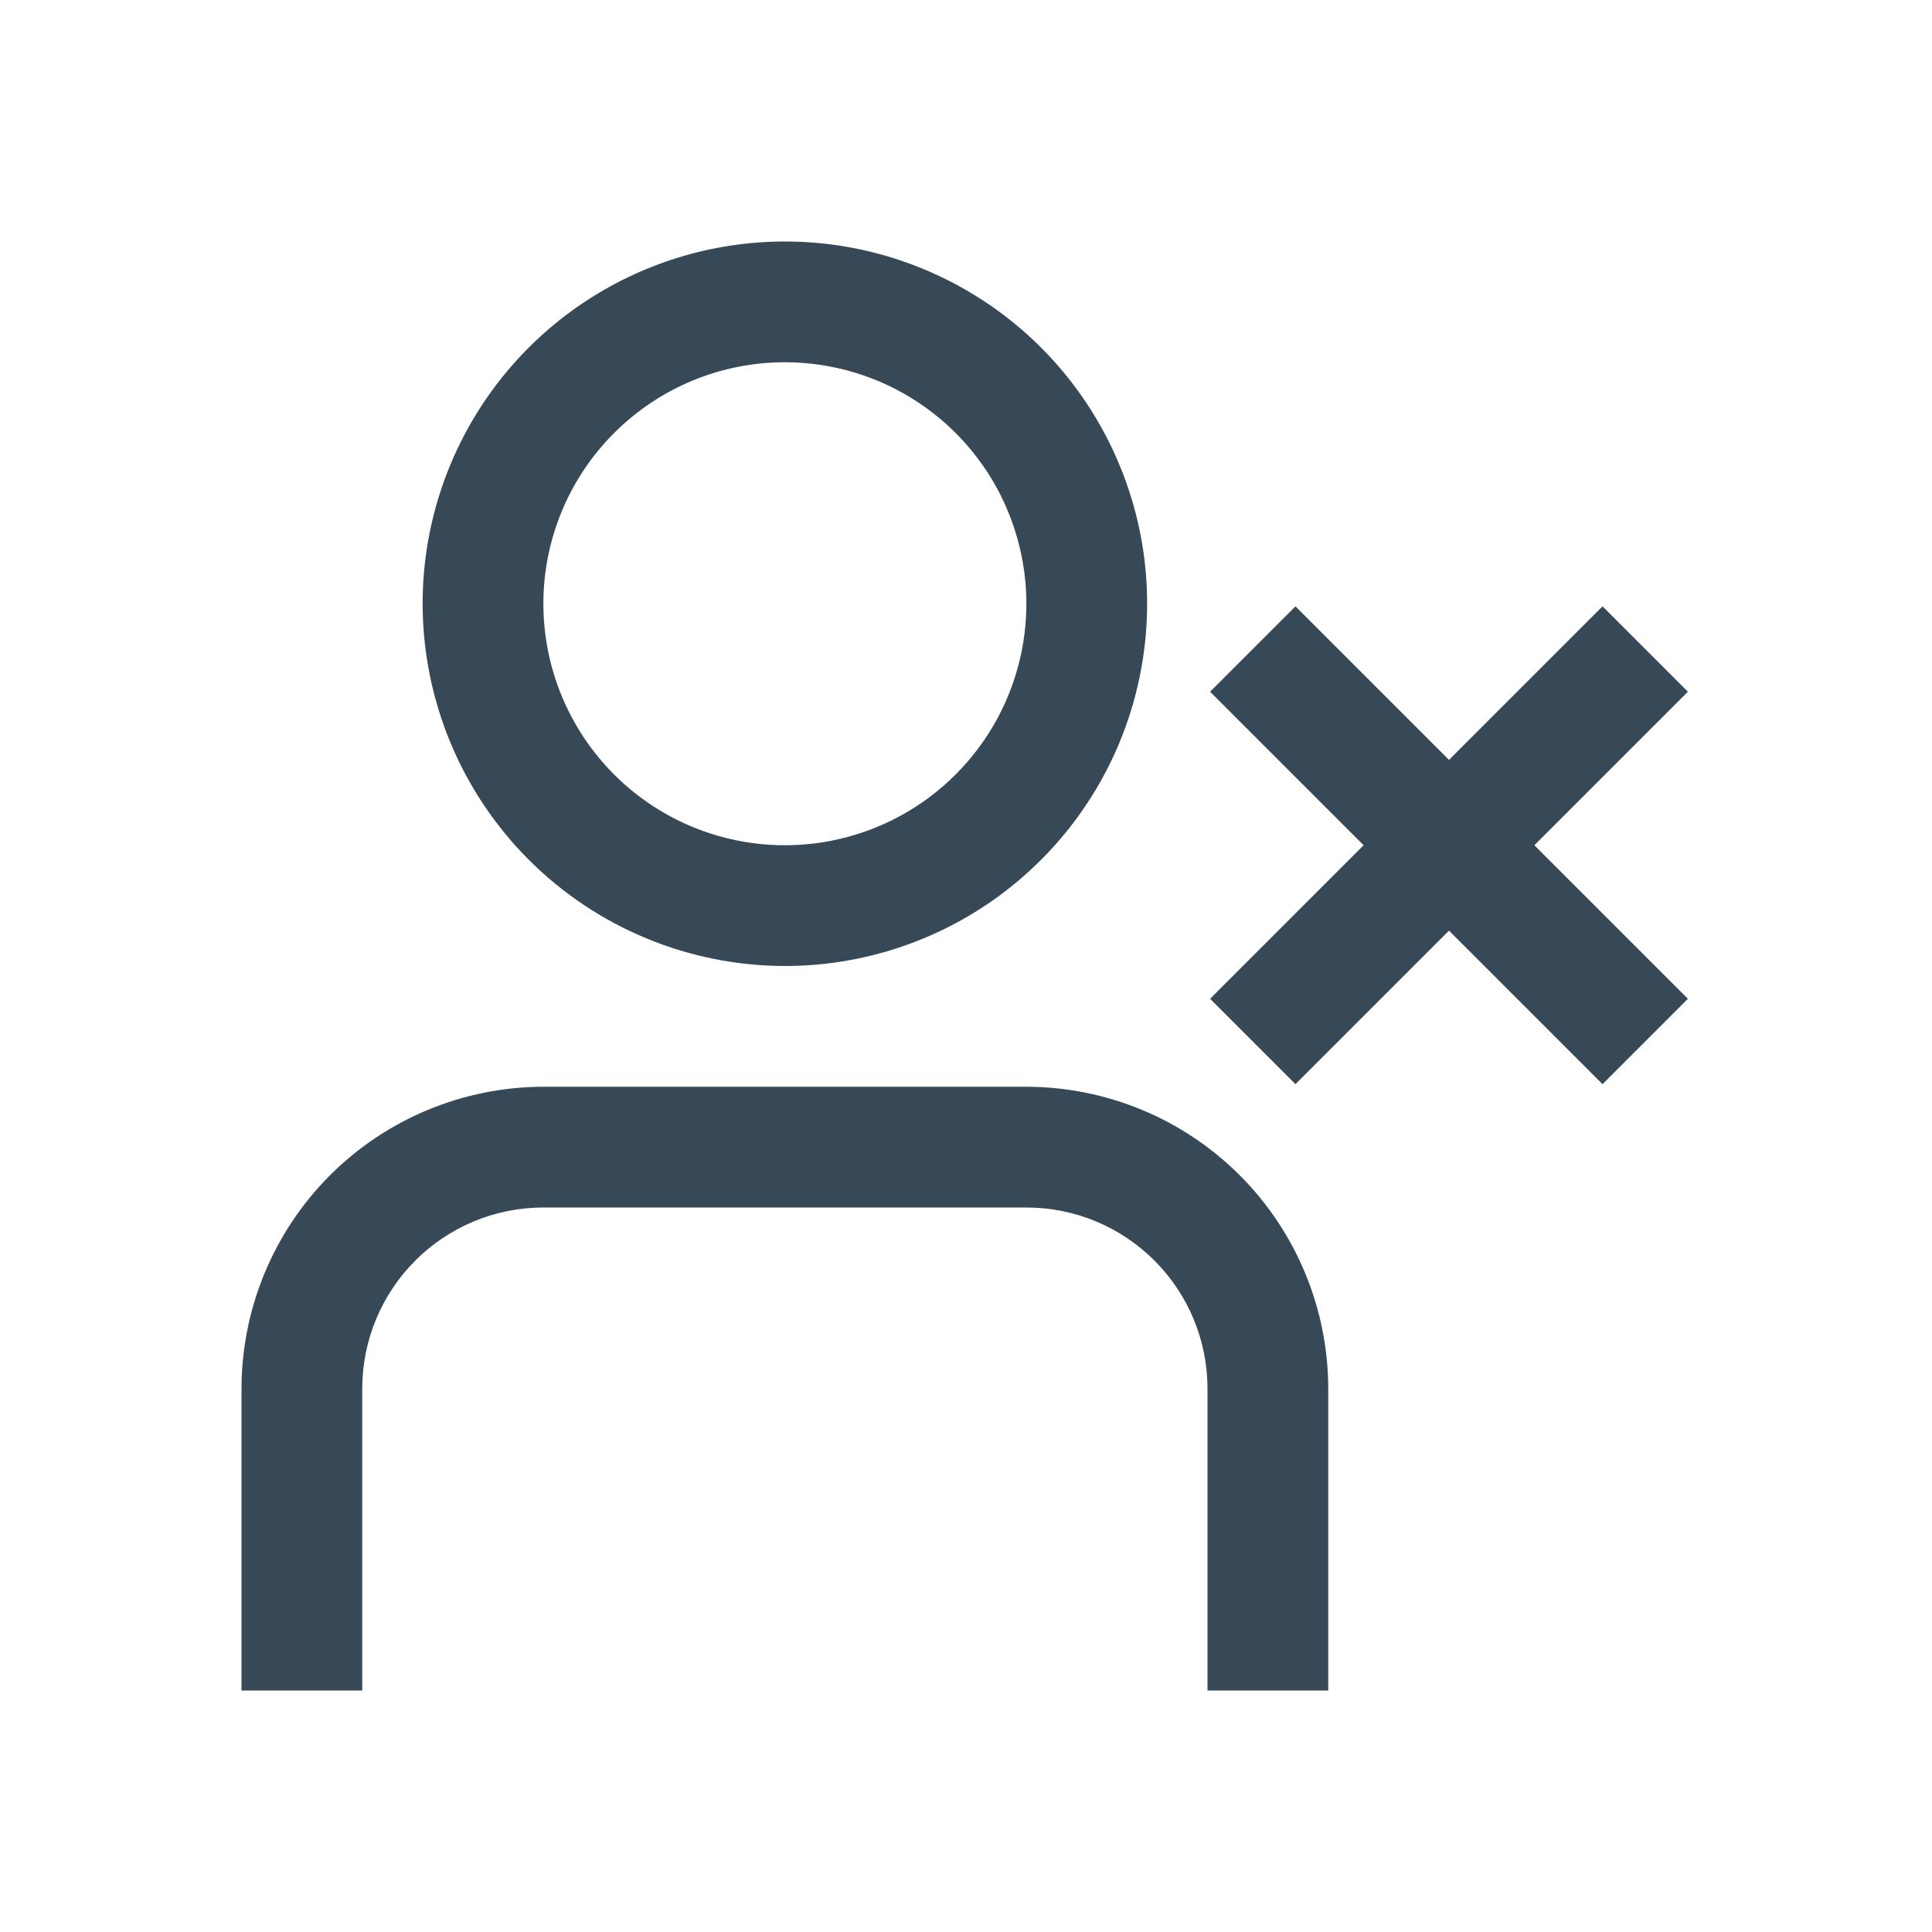 <svg width="32" height="32" viewBox="0 0 32 32" fill="none" xmlns="http://www.w3.org/2000/svg">
<g clip-path="url(#clip0_403_3302)" filter="url(#filter0_d_403_3302)">
<path d="M13 12C14.187 12 15.347 11.648 16.333 10.989C17.32 10.329 18.089 9.392 18.543 8.296C18.997 7.2 19.116 5.993 18.885 4.829C18.653 3.666 18.082 2.596 17.243 1.757C16.404 0.918 15.334 0.347 14.171 0.115C13.007 -0.116 11.8 0.003 10.704 0.457C9.608 0.911 8.67 1.68 8.011 2.667C7.352 3.653 7 4.813 7 6C7.002 7.591 7.634 9.116 8.759 10.241C9.884 11.366 11.409 11.998 13 12ZM13 2C13.791 2 14.565 2.235 15.222 2.674C15.88 3.114 16.393 3.738 16.695 4.469C16.998 5.2 17.078 6.004 16.923 6.78C16.769 7.556 16.388 8.269 15.828 8.828C15.269 9.388 14.556 9.769 13.78 9.923C13.004 10.078 12.2 9.998 11.469 9.696C10.738 9.393 10.114 8.88 9.674 8.222C9.235 7.564 9 6.791 9 6C9 4.939 9.421 3.922 10.172 3.172C10.922 2.421 11.939 2 13 2V2ZM22 19V24H20V19C20 18.204 19.684 17.441 19.121 16.879C18.559 16.316 17.796 16 17 16H9C8.204 16 7.441 16.316 6.879 16.879C6.316 17.441 6 18.204 6 19V24H4V19C4.002 17.674 4.529 16.404 5.466 15.466C6.404 14.529 7.674 14.002 9 14H17C18.326 14.002 19.596 14.529 20.534 15.466C21.471 16.404 21.998 17.674 22 19ZM25.414 10L27.957 12.543L26.543 13.957L24 11.414L21.457 13.957L20.043 12.543L22.586 10L20.043 7.457L21.457 6.043L24 8.586L26.543 6.043L27.957 7.457L25.414 10Z" fill="#374957"/>
</g>
<defs>
<filter id="filter0_d_403_3302" x="0" y="0" width="32" height="32" filterUnits="userSpaceOnUse" color-interpolation-filters="sRGB">
<feFlood flood-opacity="0" result="BackgroundImageFix"/>
<feColorMatrix in="SourceAlpha" type="matrix" values="0 0 0 0 0 0 0 0 0 0 0 0 0 0 0 0 0 0 127 0" result="hardAlpha"/>
<feOffset dy="4"/>
<feGaussianBlur stdDeviation="2"/>
<feComposite in2="hardAlpha" operator="out"/>
<feColorMatrix type="matrix" values="0 0 0 0 0 0 0 0 0 0 0 0 0 0 0 0 0 0 0.25 0"/>
<feBlend mode="normal" in2="BackgroundImageFix" result="effect1_dropShadow_403_3302"/>
<feBlend mode="normal" in="SourceGraphic" in2="effect1_dropShadow_403_3302" result="shape"/>
</filter>
<clipPath id="clip0_403_3302">
<rect width="24" height="24" fill="white" transform="translate(4)"/>
</clipPath>
</defs>
</svg>
